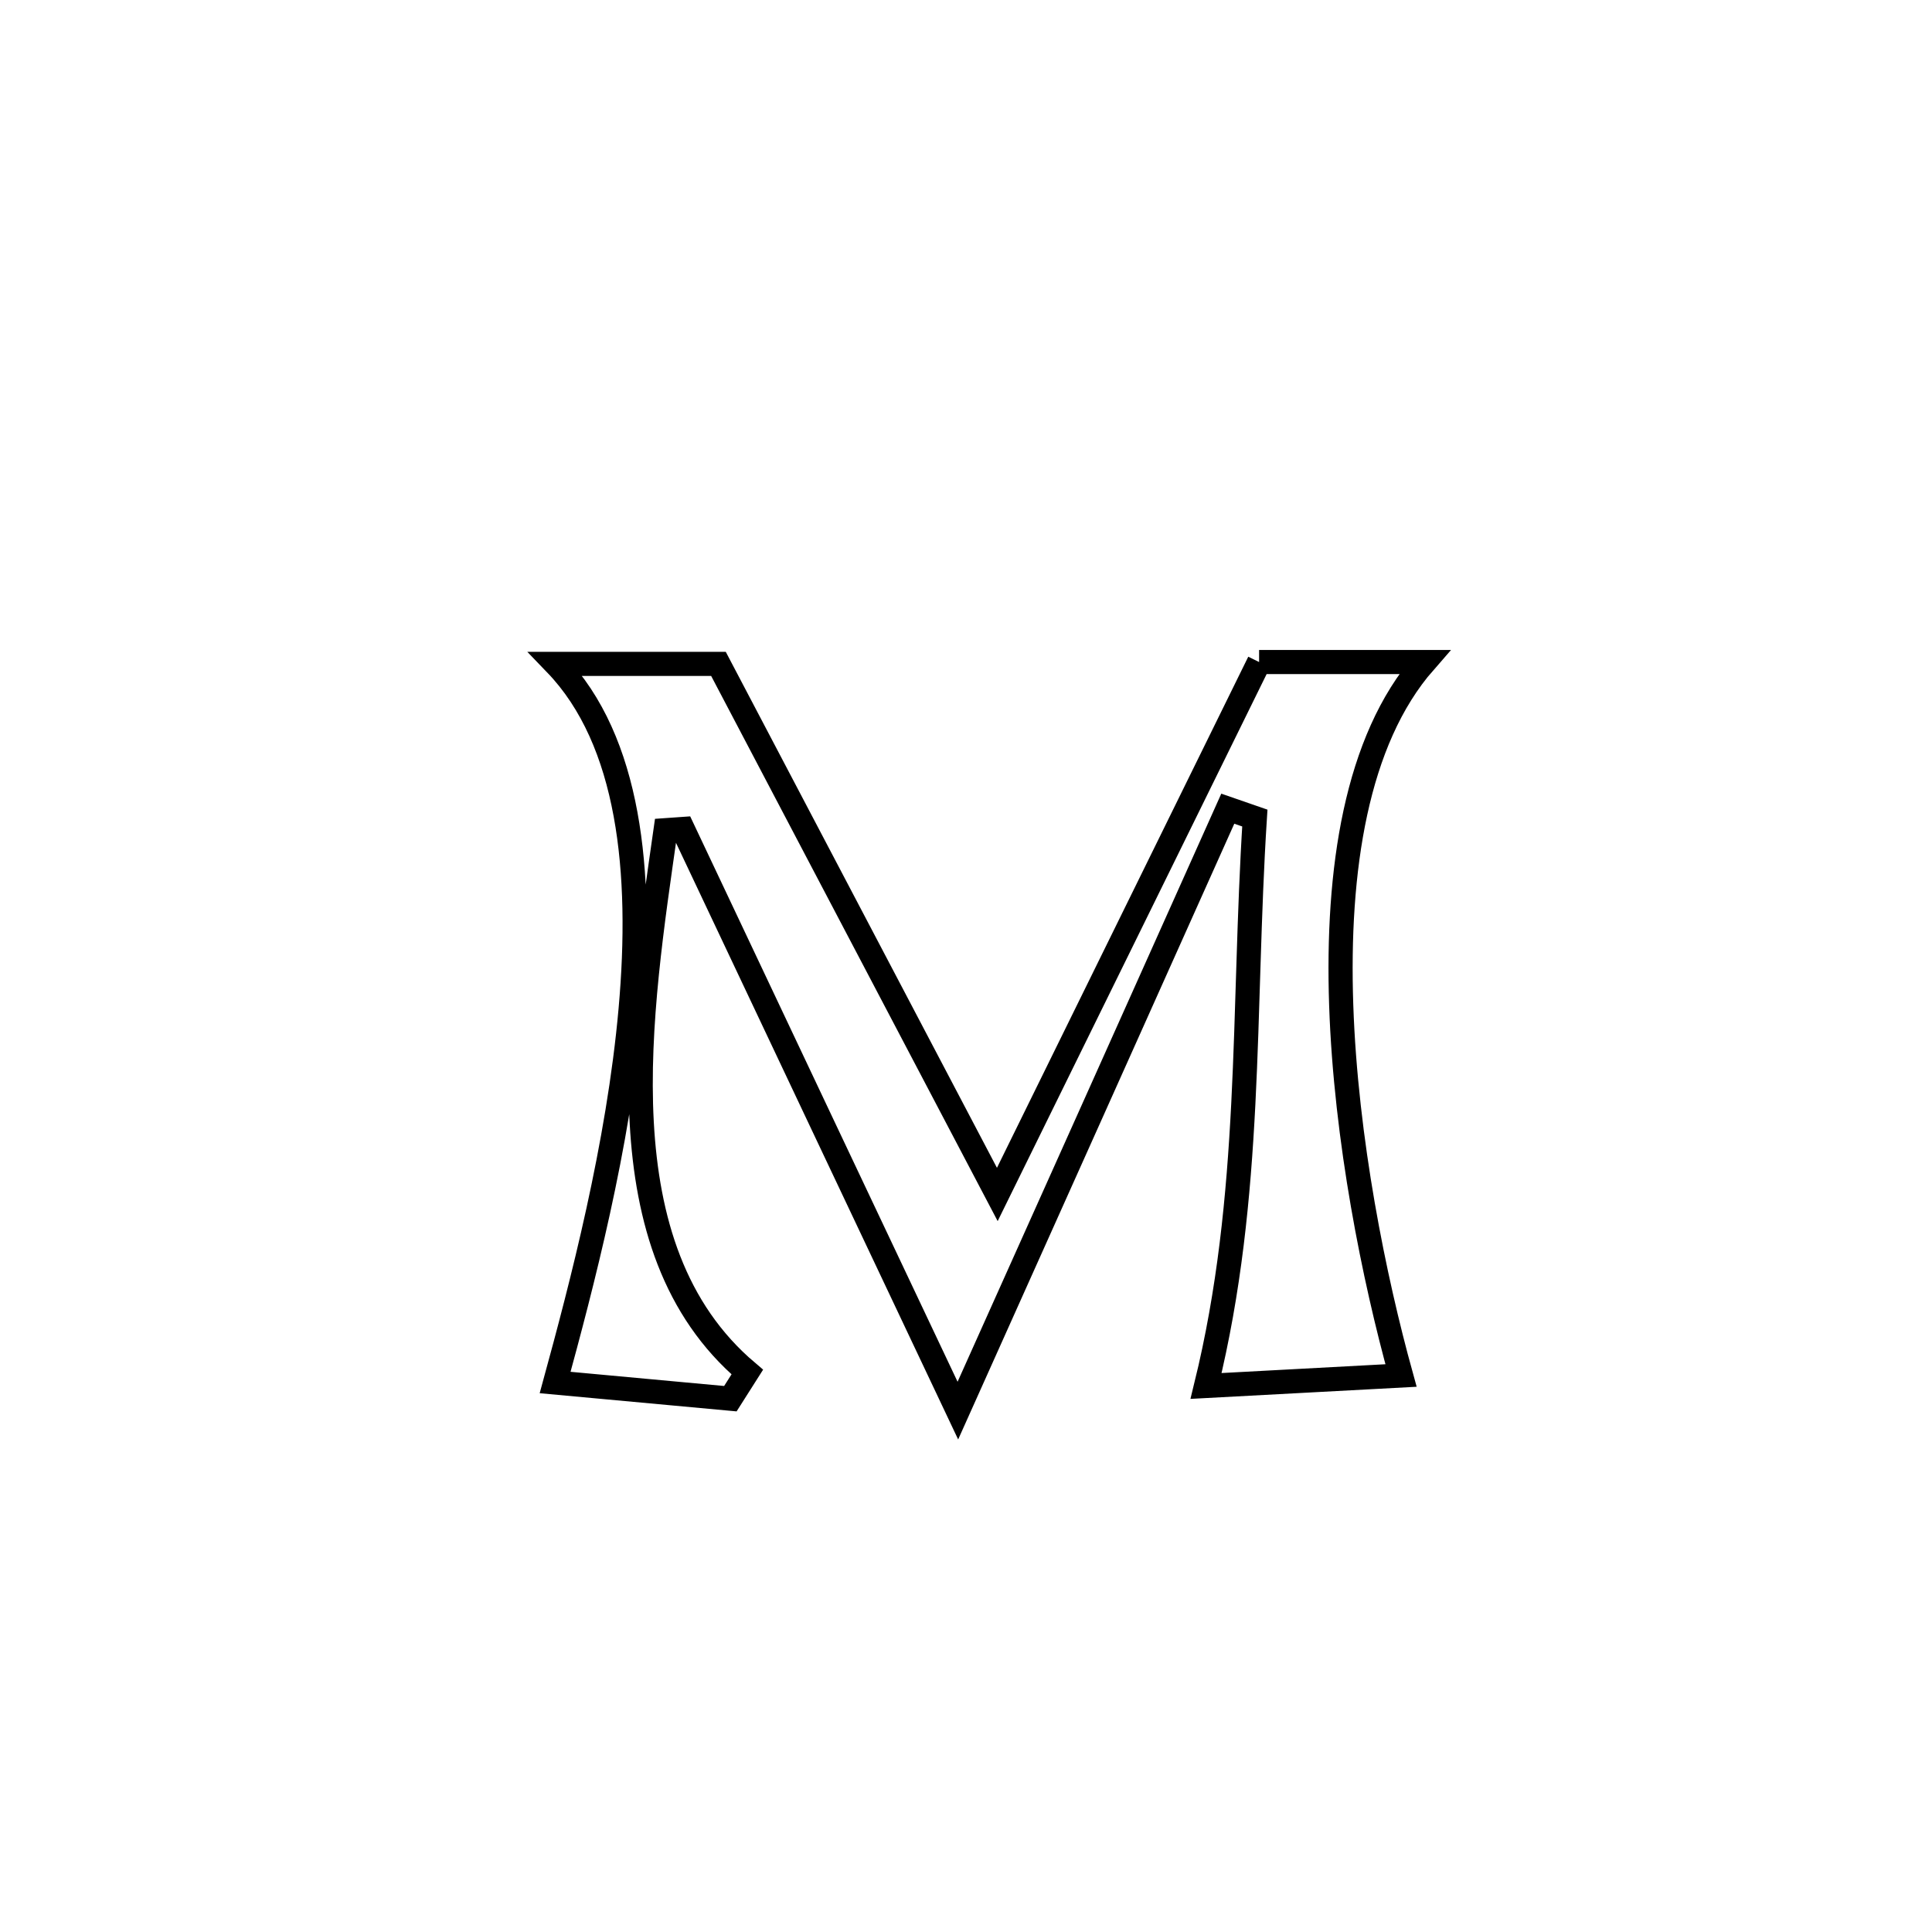 <svg xmlns="http://www.w3.org/2000/svg" viewBox="0.0 0.0 24.0 24.0" height="200px" width="200px"><path fill="none" stroke="black" stroke-width=".3" stroke-opacity="1.0"  filling="0" d="M15.641 8.224 L15.641 8.224 C15.649 8.224 17.695 8.224 17.695 8.224 L17.695 8.224 C16.843 9.198 16.604 10.815 16.661 12.487 C16.718 14.16 17.072 15.888 17.404 17.087 L17.404 17.087 C16.597 17.13 15.79 17.174 14.982 17.217 L14.982 17.217 C15.563 14.851 15.434 12.577 15.588 10.162 L15.588 10.162 C15.476 10.123 15.364 10.085 15.252 10.046 L15.252 10.046 C14.694 11.293 14.135 12.539 13.576 13.785 C13.017 15.031 12.458 16.277 11.899 17.523 L11.899 17.523 C11.33 16.319 10.76 15.115 10.19 13.911 C9.621 12.706 9.051 11.502 8.482 10.298 L8.482 10.298 C8.411 10.303 8.339 10.308 8.268 10.313 L8.268 10.313 C7.948 12.569 7.46 15.5 9.283 17.044 L9.283 17.044 C9.213 17.154 9.143 17.265 9.073 17.375 L9.073 17.375 C8.347 17.308 7.621 17.241 6.896 17.174 L6.896 17.174 C7.221 15.986 7.684 14.232 7.834 12.536 C7.985 10.84 7.824 9.203 6.903 8.247 L6.903 8.247 C6.904 8.247 8.922 8.247 8.925 8.247 L8.925 8.247 C10.08 10.444 11.235 12.641 12.389 14.838 L12.389 14.838 C13.473 12.633 14.557 10.428 15.641 8.224 L15.641 8.224"></path></svg>